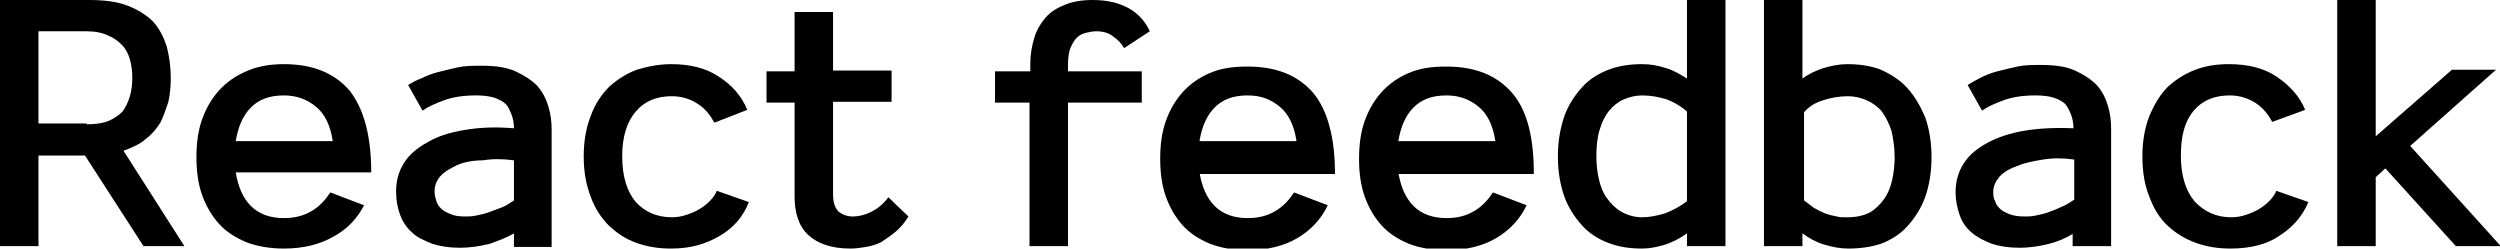 <?xml version="1.0" encoding="utf-8"?>
<!-- Generator: Adobe Illustrator 23.1.0, SVG Export Plug-In . SVG Version: 6.00 Build 0)  -->
<svg version="1.1" id="Layer_1" xmlns="http://www.w3.org/2000/svg" xmlns:xlink="http://www.w3.org/1999/xlink" x="0px" y="0px"
	 viewBox="0 0 31.18 3.1" style="enable-background:new 0 0 31.18 3.1;" xml:space="preserve">
<g>
	<path d="M1.11,0C1.3,0,1.46,0.02,1.59,0.07c0.13,0.05,0.24,0.12,0.32,0.2c0.08,0.09,0.13,0.19,0.17,0.31
		C2.11,0.7,2.13,0.83,2.13,0.97c0,0.11-0.01,0.21-0.03,0.3C2.07,1.36,2.04,1.45,2,1.53C1.95,1.61,1.89,1.68,1.81,1.74
		C1.74,1.8,1.65,1.84,1.54,1.88L2.3,3.07H1.79L1.06,1.94H0.48v1.13H0V0H1.11z M1.08,1.55c0.1,0,0.19-0.01,0.27-0.04
		c0.07-0.03,0.13-0.07,0.18-0.12C1.57,1.33,1.6,1.27,1.62,1.2c0.02-0.07,0.03-0.14,0.03-0.23c0-0.08-0.01-0.16-0.03-0.23
		C1.6,0.67,1.57,0.61,1.52,0.56c-0.05-0.05-0.1-0.09-0.18-0.12C1.28,0.41,1.19,0.39,1.08,0.39h-0.6v1.15H1.08z"/>
	<path d="M2.94,2.15c0.03,0.18,0.09,0.32,0.19,0.42c0.1,0.1,0.24,0.15,0.41,0.15c0.14,0,0.25-0.03,0.35-0.09
		c0.1-0.06,0.17-0.14,0.23-0.23l0.42,0.16C4.46,2.72,4.33,2.86,4.16,2.95C3.99,3.05,3.78,3.1,3.54,3.1c-0.18,0-0.34-0.03-0.47-0.08
		C2.93,2.96,2.82,2.89,2.73,2.79c-0.09-0.1-0.16-0.22-0.21-0.36s-0.07-0.3-0.07-0.47s0.02-0.33,0.07-0.47s0.12-0.26,0.21-0.36
		c0.09-0.1,0.2-0.18,0.34-0.24C3.2,0.83,3.36,0.8,3.54,0.8c0.36,0,0.63,0.11,0.82,0.33C4.54,1.36,4.63,1.7,4.63,2.15H2.94z
		 M3.54,1.19c-0.18,0-0.31,0.05-0.41,0.15c-0.1,0.1-0.16,0.24-0.19,0.42h1.21c-0.03-0.2-0.1-0.34-0.21-0.43S3.7,1.19,3.54,1.19z"/>
	<path d="M6.41,2.91C6.33,2.96,6.22,3,6.11,3.04C5.99,3.07,5.87,3.09,5.73,3.09c-0.13,0-0.25-0.02-0.34-0.05
		C5.29,3,5.2,2.96,5.14,2.9C5.07,2.84,5.02,2.76,4.99,2.68S4.94,2.5,4.94,2.39c0-0.13,0.03-0.25,0.1-0.36
		c0.07-0.11,0.17-0.19,0.3-0.26C5.46,1.7,5.61,1.65,5.8,1.62C5.98,1.59,6.18,1.58,6.41,1.6c0-0.06-0.01-0.12-0.03-0.17
		C6.36,1.38,6.34,1.33,6.31,1.3C6.27,1.26,6.22,1.24,6.17,1.22C6.11,1.2,6.03,1.19,5.94,1.19c-0.16,0-0.29,0.02-0.4,0.06
		c-0.11,0.04-0.2,0.08-0.27,0.13L5.09,1.06C5.14,1.03,5.19,1,5.25,0.98c0.06-0.03,0.13-0.06,0.21-0.08
		c0.08-0.02,0.16-0.04,0.25-0.06c0.09-0.02,0.19-0.02,0.3-0.02c0.17,0,0.31,0.02,0.42,0.07c0.11,0.05,0.2,0.11,0.27,0.18
		c0.07,0.08,0.11,0.16,0.14,0.26c0.03,0.1,0.04,0.19,0.04,0.29v1.46H6.41V2.91z M5.8,2.7c0.04,0,0.08,0,0.13-0.01
		c0.05-0.01,0.1-0.02,0.16-0.04C6.14,2.63,6.2,2.61,6.25,2.59c0.06-0.02,0.11-0.06,0.16-0.09v-0.5c-0.14-0.02-0.27-0.02-0.39,0
		C5.9,2,5.79,2.02,5.7,2.06C5.62,2.1,5.54,2.14,5.49,2.2C5.44,2.26,5.42,2.32,5.42,2.39c0,0.04,0.01,0.08,0.02,0.11
		c0.01,0.04,0.03,0.07,0.06,0.1c0.03,0.03,0.07,0.05,0.12,0.07C5.66,2.69,5.72,2.7,5.8,2.7z"/>
	<path d="M8.38,2.71c0.06,0,0.12-0.01,0.18-0.03c0.06-0.02,0.11-0.04,0.16-0.07c0.05-0.03,0.09-0.06,0.13-0.1
		c0.04-0.04,0.07-0.08,0.09-0.13l0.4,0.14C9.27,2.7,9.15,2.84,8.98,2.94S8.62,3.1,8.37,3.1c-0.15,0-0.29-0.02-0.43-0.07
		S7.7,2.91,7.6,2.82C7.5,2.72,7.42,2.6,7.37,2.46C7.31,2.31,7.28,2.14,7.28,1.95c0-0.19,0.03-0.36,0.09-0.51
		C7.42,1.3,7.5,1.18,7.6,1.08c0.1-0.09,0.21-0.16,0.34-0.21C8.07,0.83,8.22,0.8,8.37,0.8c0.24,0,0.44,0.05,0.6,0.16
		c0.16,0.1,0.28,0.24,0.35,0.41L8.91,1.53c-0.05-0.09-0.11-0.17-0.2-0.23s-0.2-0.1-0.33-0.1c-0.19,0-0.34,0.06-0.45,0.19
		C7.82,1.52,7.76,1.7,7.76,1.95c0,0.25,0.06,0.44,0.17,0.57C8.04,2.64,8.19,2.71,8.38,2.71z"/>
	<path d="M9.56,0.89h0.35V0.15h0.48v0.73h0.73v0.39h-0.73v1.15c0,0.1,0.02,0.17,0.07,0.22c0.05,0.04,0.11,0.06,0.18,0.06
		c0.07,0,0.15-0.02,0.23-0.06c0.08-0.04,0.15-0.1,0.21-0.18l0.25,0.24c-0.05,0.08-0.1,0.14-0.16,0.19
		c-0.06,0.05-0.12,0.09-0.18,0.13c-0.06,0.03-0.13,0.05-0.19,0.06c-0.06,0.01-0.13,0.02-0.19,0.02c-0.24,0-0.41-0.06-0.53-0.17
		C9.96,2.82,9.91,2.65,9.91,2.45V1.28H9.56V0.89z"/>
	<path d="M12.42,0.89h0.43V0.79c0-0.11,0.02-0.22,0.05-0.32s0.08-0.18,0.14-0.25c0.06-0.07,0.14-0.12,0.24-0.16
		C13.38,0.02,13.49,0,13.63,0c0.19,0,0.34,0.04,0.46,0.11s0.2,0.17,0.25,0.28L14.02,0.6c-0.03-0.05-0.07-0.1-0.13-0.14
		c-0.06-0.05-0.13-0.07-0.22-0.07c-0.04,0-0.09,0.01-0.13,0.02c-0.04,0.01-0.08,0.03-0.11,0.06c-0.03,0.03-0.06,0.08-0.08,0.13
		s-0.03,0.12-0.03,0.21v0.08h0.92v0.39h-0.92v1.79h-0.48V1.28h-0.43V0.89z"/>
	<path d="M14.96,2.15c0.03,0.18,0.09,0.32,0.19,0.42c0.1,0.1,0.24,0.15,0.41,0.15c0.14,0,0.25-0.03,0.35-0.09
		c0.1-0.06,0.17-0.14,0.23-0.23l0.42,0.16c-0.08,0.17-0.21,0.31-0.38,0.41c-0.17,0.1-0.38,0.15-0.62,0.15
		c-0.18,0-0.34-0.03-0.47-0.08c-0.14-0.06-0.25-0.13-0.34-0.23c-0.09-0.1-0.16-0.22-0.21-0.36s-0.07-0.3-0.07-0.47
		s0.02-0.33,0.07-0.47s0.12-0.26,0.21-0.36c0.09-0.1,0.2-0.18,0.34-0.24c0.14-0.06,0.29-0.08,0.47-0.08c0.36,0,0.63,0.11,0.82,0.33
		c0.18,0.22,0.27,0.56,0.27,1.01H14.96z M15.56,1.19c-0.18,0-0.31,0.05-0.41,0.15c-0.1,0.1-0.16,0.24-0.19,0.42h1.21
		c-0.03-0.2-0.1-0.34-0.21-0.43S15.73,1.19,15.56,1.19z"/>
	<path d="M17.44,2.15c0.03,0.18,0.09,0.32,0.19,0.42c0.1,0.1,0.24,0.15,0.41,0.15c0.14,0,0.25-0.03,0.35-0.09
		c0.1-0.06,0.17-0.14,0.23-0.23l0.42,0.16c-0.08,0.17-0.21,0.31-0.38,0.41c-0.17,0.1-0.38,0.15-0.62,0.15
		c-0.18,0-0.34-0.03-0.47-0.08c-0.14-0.06-0.25-0.13-0.34-0.23c-0.09-0.1-0.16-0.22-0.21-0.36s-0.07-0.3-0.07-0.47
		s0.02-0.33,0.07-0.47s0.12-0.26,0.21-0.36c0.09-0.1,0.2-0.18,0.34-0.24c0.14-0.06,0.29-0.08,0.47-0.08c0.36,0,0.63,0.11,0.82,0.33
		s0.27,0.56,0.27,1.01H17.44z M18.04,1.19c-0.18,0-0.31,0.05-0.41,0.15c-0.1,0.1-0.16,0.24-0.19,0.42h1.21
		c-0.03-0.2-0.1-0.34-0.21-0.43S18.2,1.19,18.04,1.19z"/>
	<path d="M21.52,0v3.07h-0.48V2.91c-0.08,0.06-0.18,0.11-0.27,0.14c-0.1,0.03-0.19,0.05-0.29,0.05c-0.15,0-0.29-0.02-0.42-0.07
		c-0.13-0.05-0.24-0.12-0.33-0.22c-0.09-0.1-0.17-0.22-0.22-0.36c-0.05-0.14-0.08-0.31-0.08-0.5c0-0.19,0.03-0.35,0.08-0.5
		c0.05-0.14,0.13-0.26,0.22-0.36c0.09-0.1,0.2-0.17,0.33-0.22c0.13-0.05,0.27-0.07,0.42-0.07c0.11,0,0.21,0.02,0.3,0.05
		c0.1,0.03,0.18,0.08,0.26,0.13V0H21.52z M20.48,2.71c0.09,0,0.19-0.02,0.29-0.05c0.1-0.04,0.19-0.09,0.27-0.15V1.39
		c-0.07-0.06-0.15-0.11-0.25-0.15c-0.1-0.03-0.2-0.05-0.31-0.05c-0.08,0-0.16,0.02-0.23,0.05c-0.07,0.03-0.13,0.08-0.18,0.14
		c-0.05,0.06-0.09,0.14-0.12,0.24c-0.03,0.1-0.04,0.21-0.04,0.33c0,0.1,0.01,0.19,0.03,0.28s0.05,0.17,0.1,0.24s0.11,0.13,0.18,0.17
		S20.38,2.71,20.48,2.71z"/>
	<path d="M22.48,0v0.98c0.08-0.06,0.17-0.1,0.26-0.13c0.1-0.03,0.2-0.05,0.3-0.05c0.15,0,0.29,0.02,0.42,0.07
		C23.59,0.93,23.7,1,23.79,1.1c0.09,0.1,0.16,0.22,0.22,0.36c0.05,0.14,0.08,0.31,0.08,0.5c0,0.19-0.03,0.36-0.08,0.5
		c-0.05,0.14-0.13,0.26-0.22,0.36c-0.09,0.1-0.2,0.17-0.33,0.22C23.34,3.08,23.2,3.1,23.05,3.1c-0.1,0-0.2-0.02-0.3-0.05
		s-0.19-0.08-0.27-0.14v0.16H22V0H22.48z M23.04,2.71c0.11,0,0.2-0.02,0.28-0.06c0.07-0.04,0.13-0.1,0.18-0.17s0.08-0.15,0.1-0.24
		s0.03-0.19,0.03-0.28c0-0.13-0.02-0.24-0.04-0.33c-0.03-0.09-0.07-0.17-0.12-0.24c-0.05-0.06-0.12-0.11-0.19-0.14
		c-0.07-0.03-0.15-0.05-0.23-0.05c-0.11,0-0.22,0.02-0.31,0.05c-0.1,0.03-0.18,0.08-0.24,0.15V2.5c0.04,0.03,0.08,0.06,0.12,0.09
		c0.05,0.03,0.09,0.05,0.14,0.07c0.05,0.02,0.1,0.03,0.15,0.04C22.94,2.71,22.99,2.71,23.04,2.71z"/>
	<path d="M25.86,2.91c-0.09,0.06-0.19,0.1-0.3,0.13c-0.12,0.03-0.24,0.05-0.38,0.05c-0.13,0-0.25-0.02-0.34-0.05
		C24.74,3,24.66,2.96,24.59,2.9c-0.07-0.06-0.12-0.13-0.15-0.22s-0.05-0.18-0.05-0.28c0-0.13,0.03-0.25,0.1-0.36s0.17-0.19,0.3-0.26
		c0.13-0.07,0.28-0.12,0.46-0.15c0.18-0.03,0.39-0.04,0.61-0.03c0-0.06-0.01-0.12-0.03-0.17c-0.02-0.05-0.04-0.09-0.07-0.13
		c-0.03-0.03-0.08-0.06-0.14-0.08c-0.06-0.02-0.14-0.03-0.23-0.03c-0.16,0-0.29,0.02-0.4,0.06s-0.2,0.08-0.27,0.13l-0.18-0.32
		c0.05-0.03,0.1-0.06,0.16-0.09c0.06-0.03,0.13-0.06,0.21-0.08c0.08-0.02,0.16-0.04,0.25-0.06c0.09-0.02,0.19-0.02,0.3-0.02
		c0.17,0,0.31,0.02,0.42,0.07c0.11,0.05,0.2,0.11,0.27,0.18c0.07,0.08,0.11,0.16,0.14,0.26c0.03,0.1,0.04,0.19,0.04,0.29v1.46h-0.48
		V2.91z M25.25,2.7c0.04,0,0.08,0,0.13-0.01s0.1-0.02,0.16-0.04c0.05-0.02,0.11-0.04,0.17-0.07c0.06-0.02,0.11-0.06,0.16-0.09v-0.5
		c-0.14-0.02-0.27-0.02-0.39,0s-0.23,0.04-0.32,0.08C25.07,2.1,25,2.14,24.94,2.2c-0.05,0.06-0.08,0.12-0.08,0.19
		c0,0.04,0,0.08,0.02,0.11c0.01,0.04,0.03,0.07,0.06,0.1c0.03,0.03,0.07,0.05,0.12,0.07C25.11,2.69,25.17,2.7,25.25,2.7z"/>
	<path d="M27.83,2.71c0.06,0,0.12-0.01,0.18-0.03c0.06-0.02,0.11-0.04,0.16-0.07c0.05-0.03,0.09-0.06,0.13-0.1
		c0.04-0.04,0.07-0.08,0.09-0.13l0.4,0.14c-0.07,0.17-0.19,0.31-0.36,0.42c-0.16,0.11-0.37,0.16-0.61,0.16
		c-0.15,0-0.29-0.02-0.43-0.07s-0.25-0.12-0.35-0.21s-0.18-0.22-0.23-0.36c-0.06-0.14-0.09-0.31-0.09-0.51
		c0-0.19,0.03-0.36,0.09-0.51c0.06-0.14,0.13-0.26,0.23-0.36c0.1-0.09,0.21-0.16,0.34-0.21s0.27-0.07,0.42-0.07
		c0.24,0,0.44,0.05,0.6,0.16s0.28,0.24,0.35,0.41l-0.41,0.15c-0.05-0.09-0.11-0.17-0.2-0.23s-0.2-0.1-0.33-0.1
		c-0.19,0-0.34,0.06-0.45,0.19c-0.11,0.13-0.16,0.31-0.16,0.56c0,0.25,0.06,0.44,0.17,0.57C27.49,2.64,27.64,2.71,27.83,2.71z"/>
	<path d="M31.13,0.87l-1.07,0.95l1.13,1.25h-0.56l-0.88-0.97l-0.12,0.11v0.86h-0.48V0h0.48v1.7l0.95-0.83H31.13z"/>
</g>
</svg>
